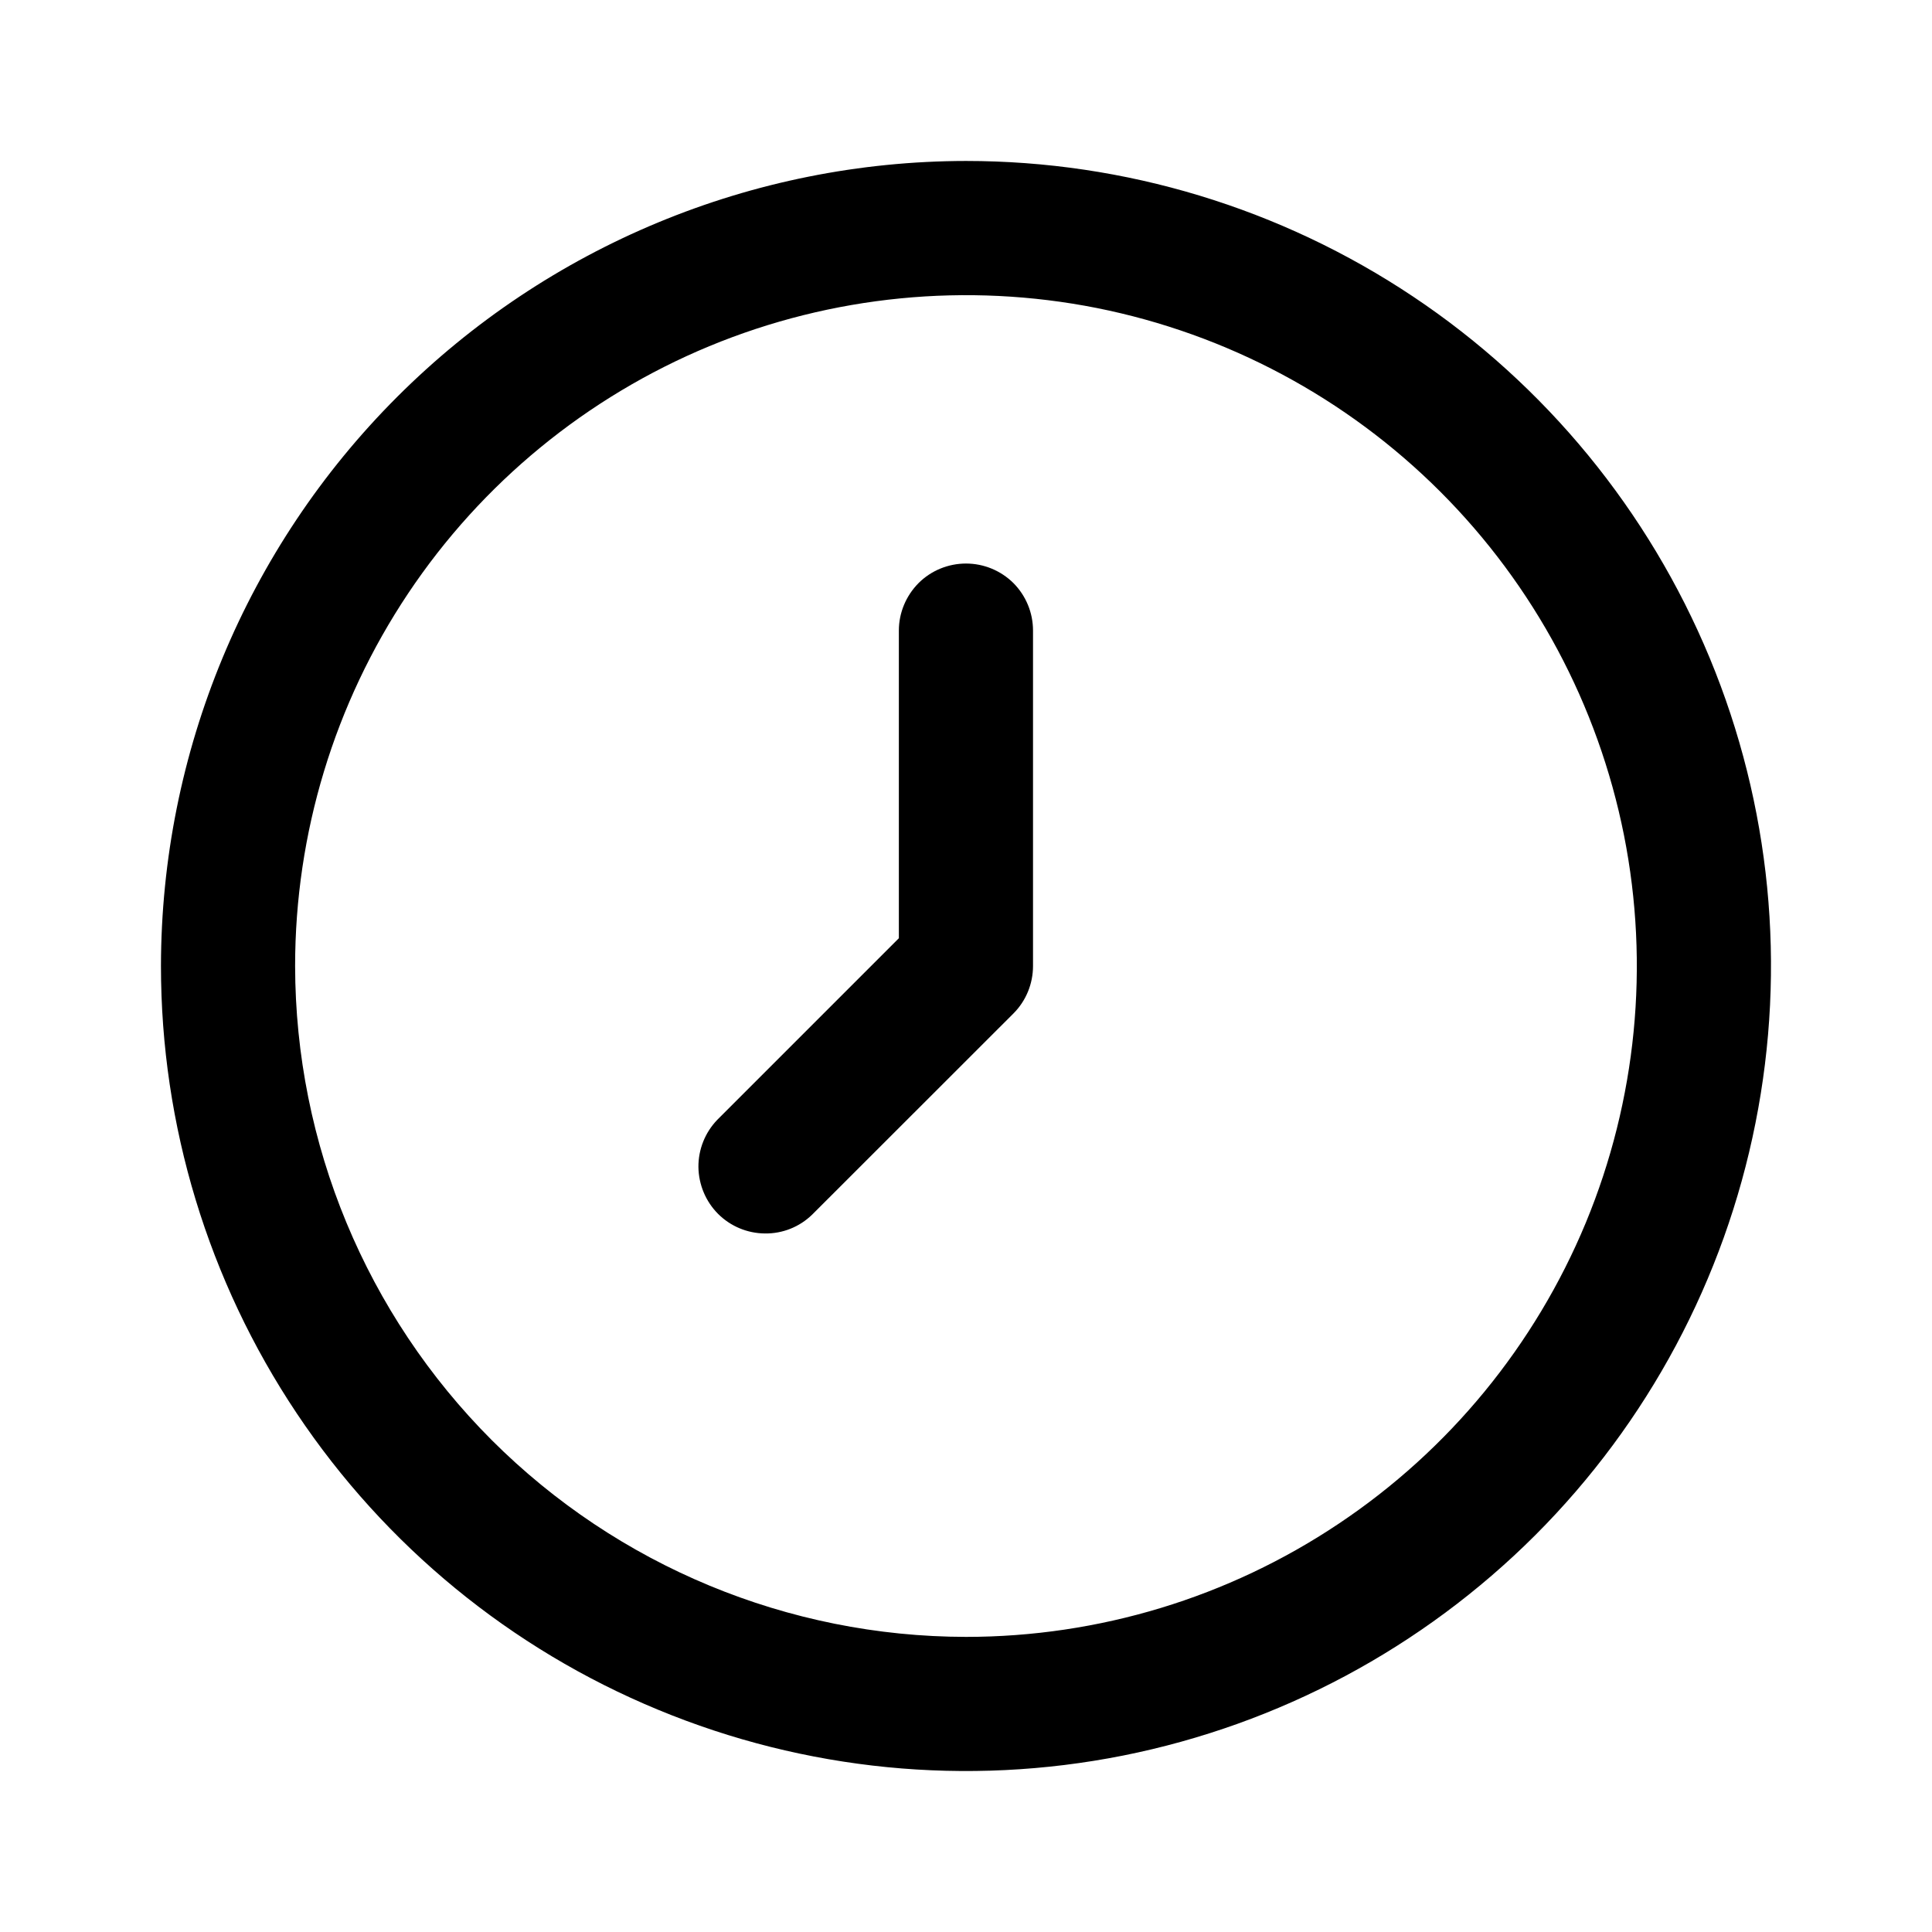 <svg width="16" height="16" viewBox="0 0 16 16" fill="none" xmlns="http://www.w3.org/2000/svg">
<path d="M8 1.333C9.318 1.333 10.607 1.724 11.704 2.457C12.8 3.189 13.654 4.231 14.159 5.449C14.664 6.667 14.796 8.007 14.538 9.301C14.281 10.594 13.646 11.782 12.714 12.714C11.781 13.646 10.594 14.281 9.3 14.539C8.007 14.796 6.667 14.664 5.449 14.159C4.23 13.655 3.189 12.8 2.457 11.704C1.724 10.607 1.333 9.319 1.333 8C1.335 6.232 2.038 4.538 3.288 3.288C4.538 2.038 6.232 1.335 8 1.333ZM8 13.556C9.099 13.556 10.173 13.23 11.086 12.619C12 12.009 12.712 11.141 13.133 10.126C13.553 9.111 13.663 7.994 13.449 6.916C13.234 5.838 12.705 4.849 11.928 4.072C11.151 3.295 10.161 2.766 9.084 2.551C8.006 2.337 6.889 2.447 5.874 2.867C4.859 3.288 3.991 4 3.381 4.913C2.77 5.827 2.444 6.901 2.444 8C2.446 9.473 3.032 10.885 4.073 11.927C5.115 12.968 6.527 13.554 8 13.556Z" fill="black"/>
<path d="M8 4.667C8.147 4.667 8.288 4.725 8.393 4.829C8.497 4.934 8.555 5.075 8.555 5.222V8C8.555 8.147 8.497 8.289 8.393 8.393L6.726 10.059C6.621 10.161 6.481 10.217 6.335 10.215C6.19 10.214 6.05 10.156 5.947 10.053C5.844 9.95 5.786 9.81 5.784 9.665C5.783 9.519 5.839 9.379 5.94 9.274L7.444 7.77V5.222C7.444 5.075 7.503 4.934 7.607 4.829C7.711 4.725 7.853 4.667 8 4.667Z" fill="black"/>
</svg>
